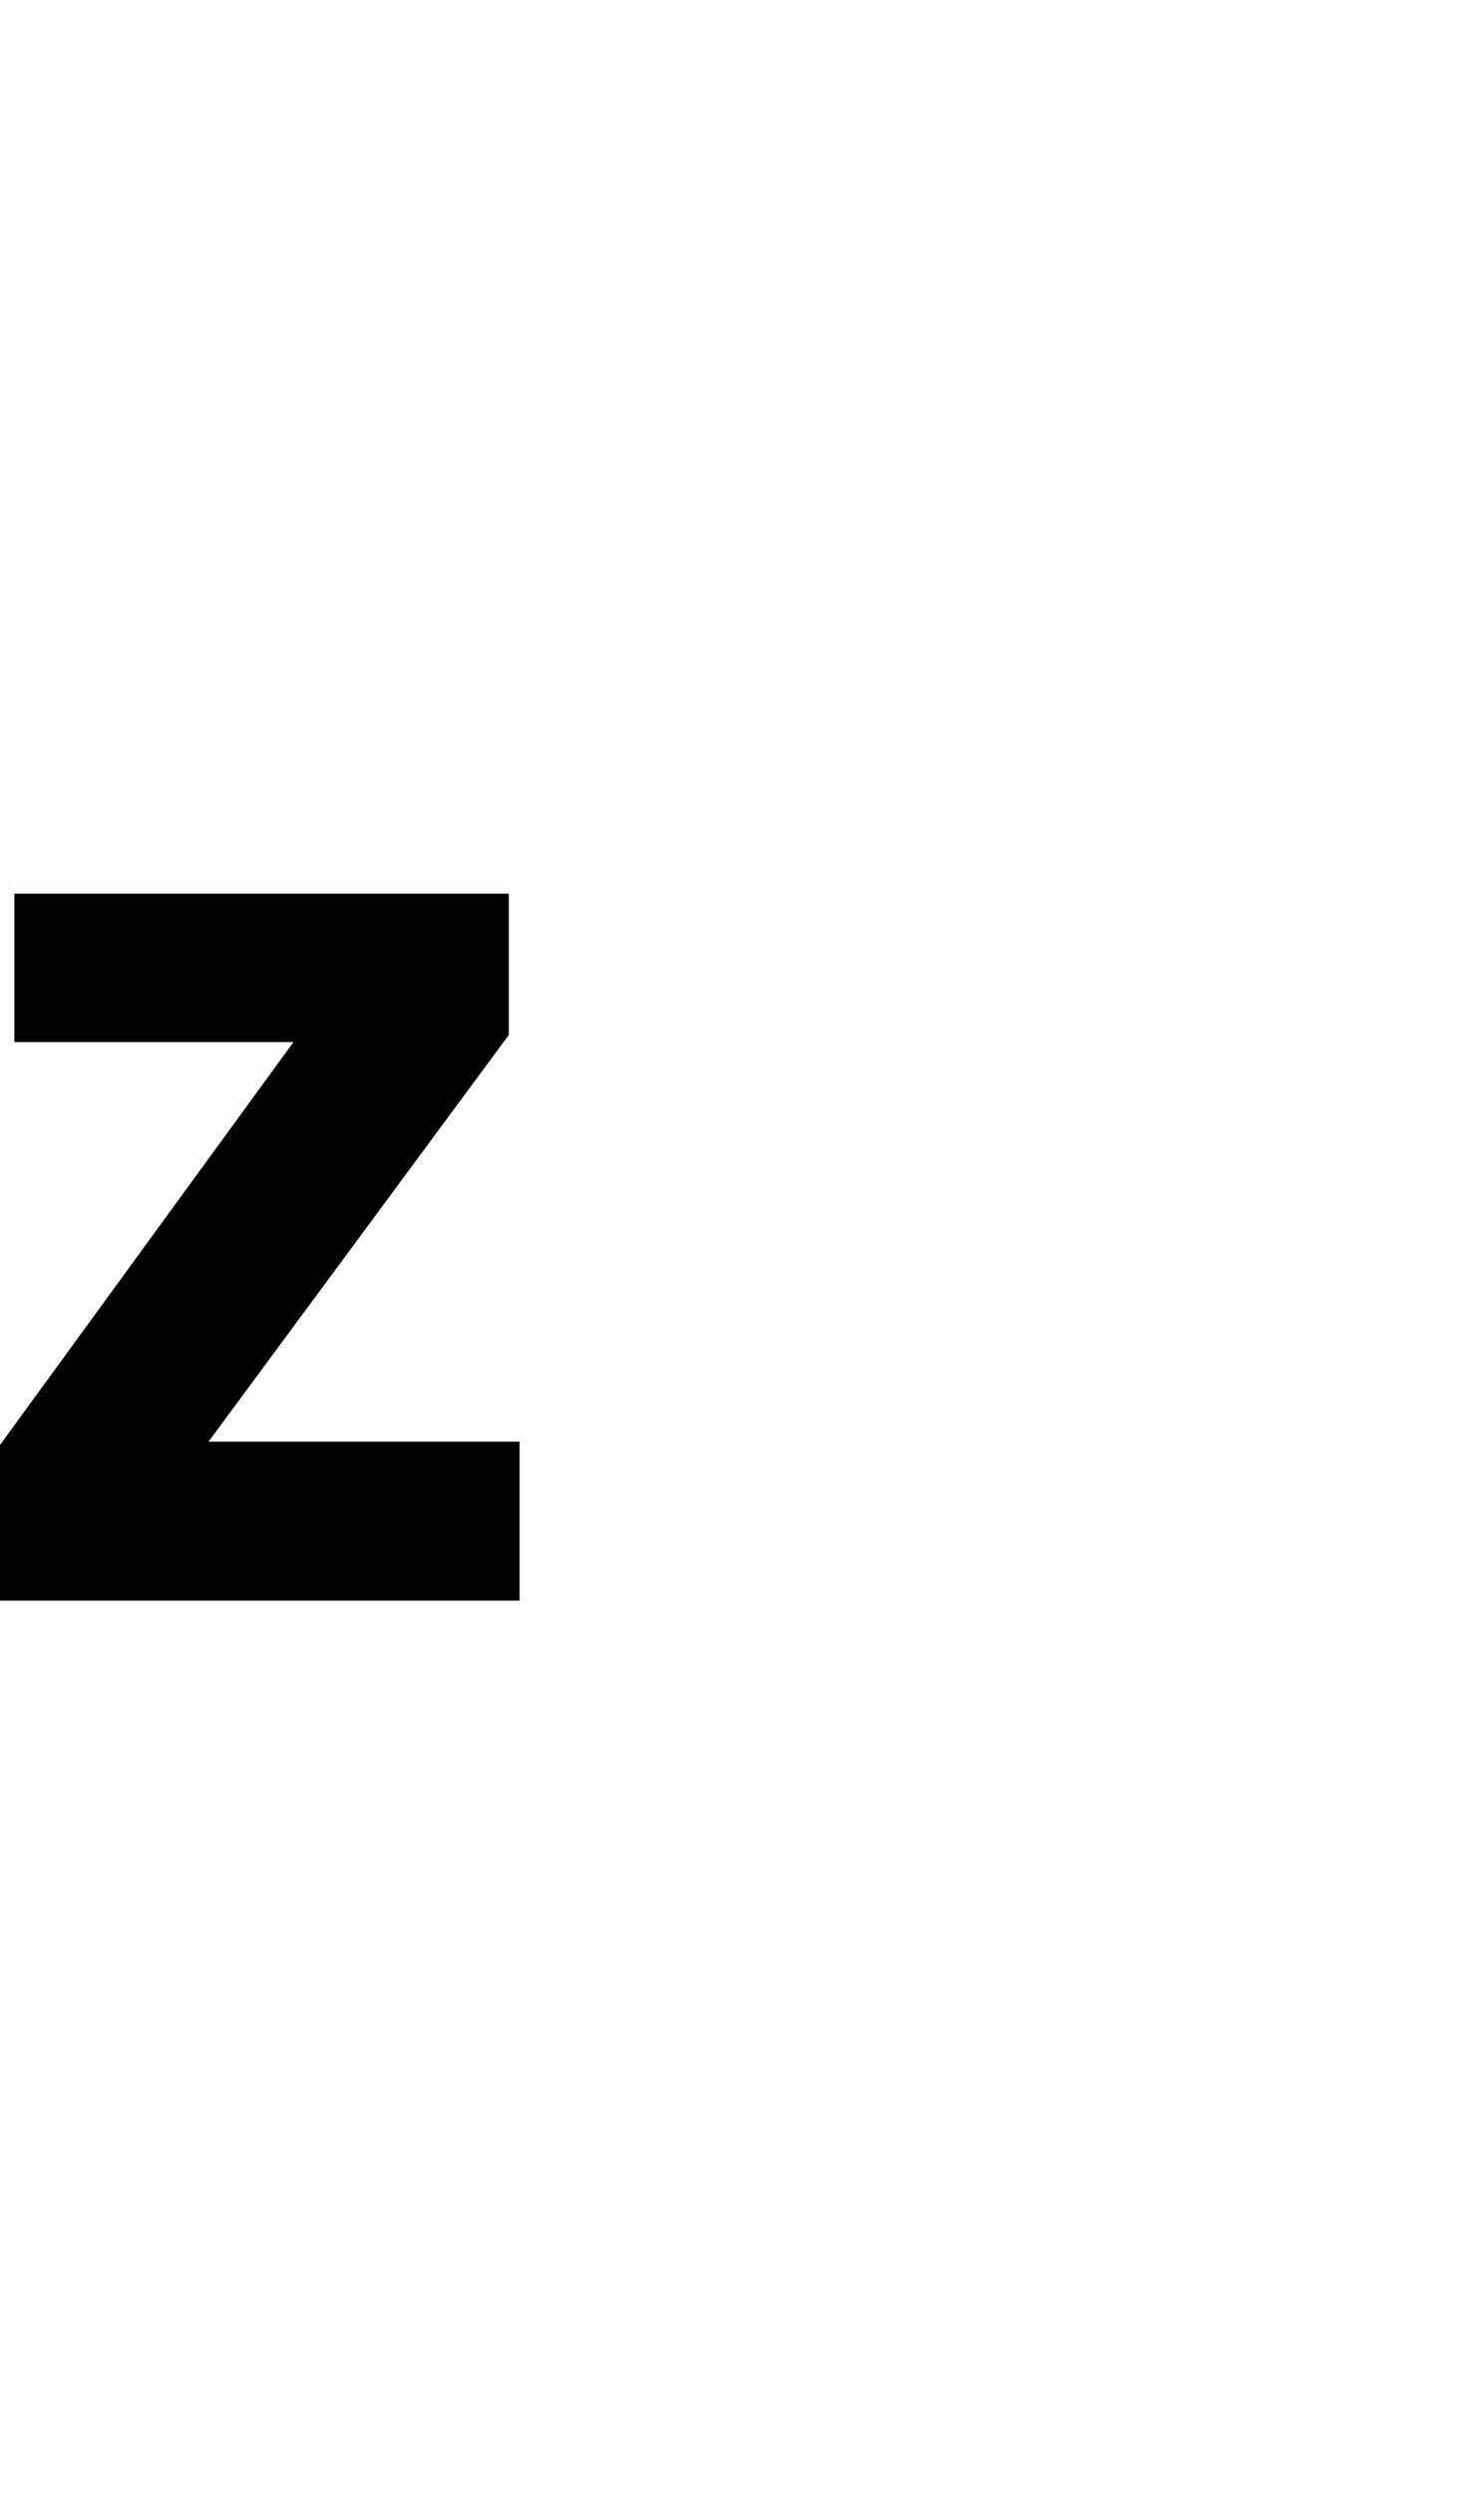 <?xml version="1.0" encoding="UTF-8"?><svg id="a" xmlns="http://www.w3.org/2000/svg" viewBox="0 0 595.32 1000"><polygon points="204.12 414.92 204.12 358.28 5.76 358.28 5.76 417.8 117.72 417.8 0 579.32 0 641.72 208.44 641.72 208.44 578 83.64 578 204.12 414.92"/></svg>